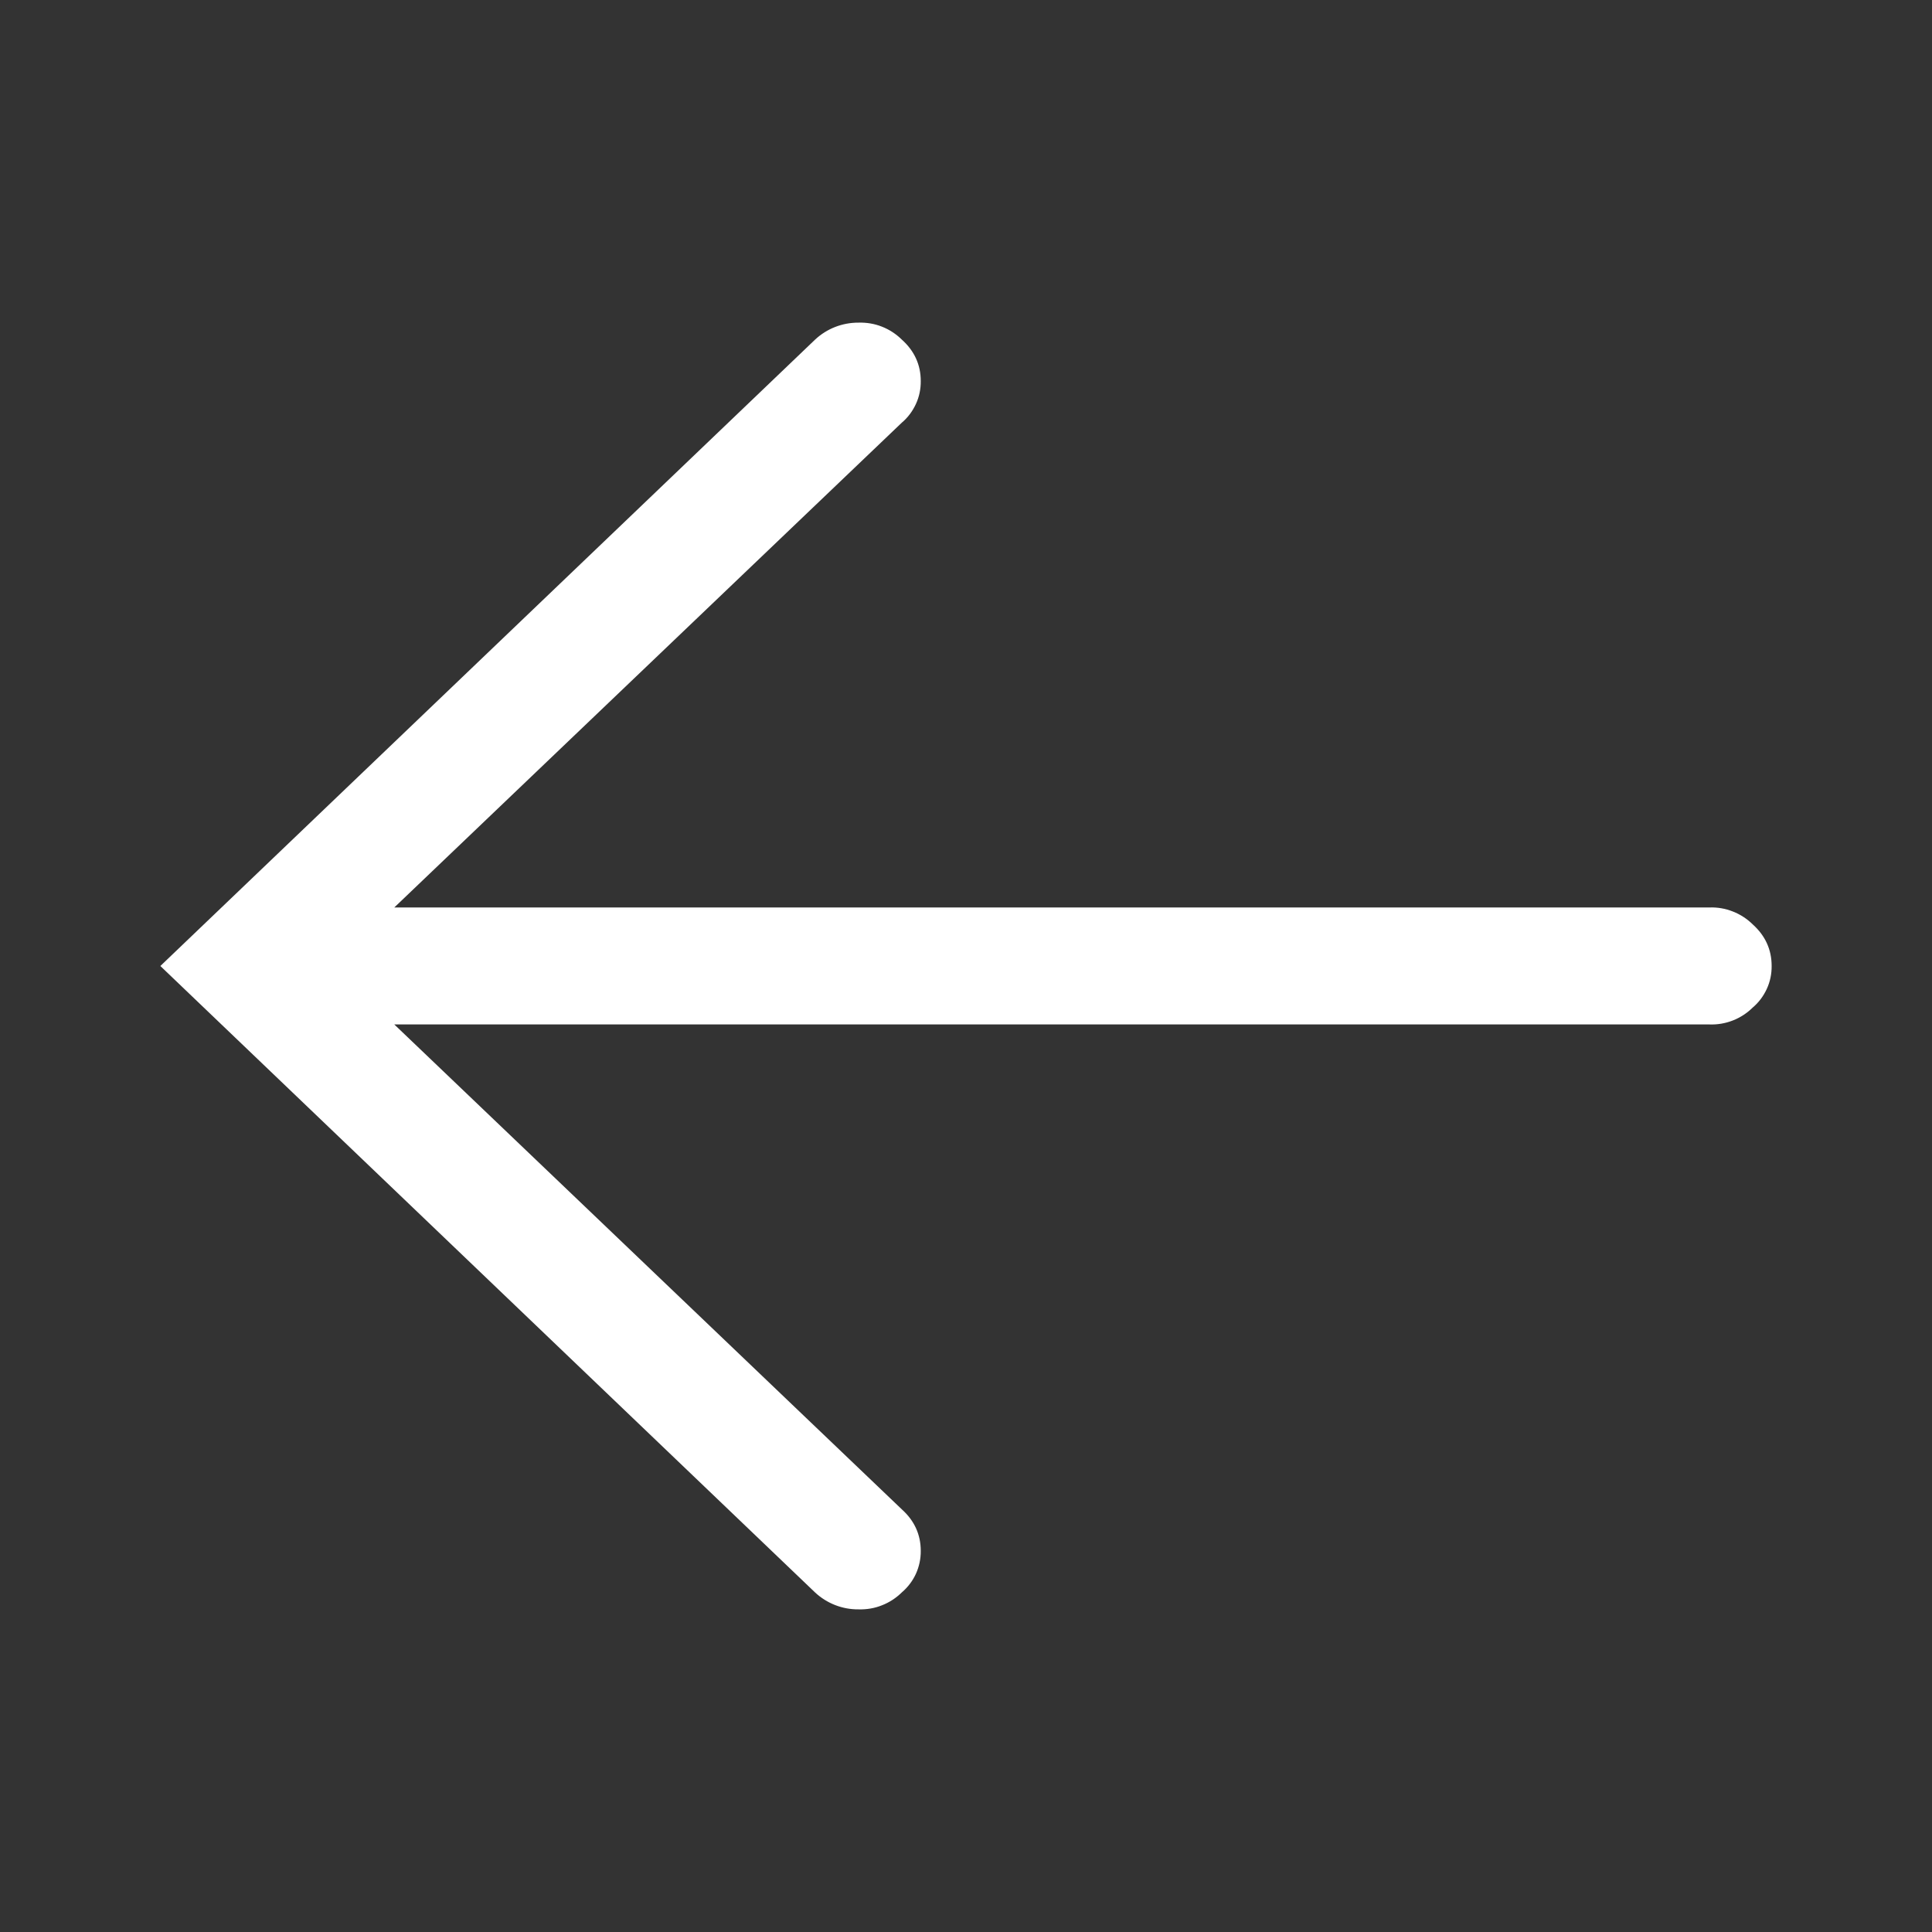 <svg  viewBox="0 0 24 24" fill="white" xmlns="http://www.w3.org/2000/svg">
<rect x="0" y="0" width="24" height="24" fill="#333333" stroke="none"/>
<path d="M11.203 4.219C11.359 4.359 11.438 4.531 11.438 4.734C11.439 4.832 11.419 4.929 11.378 5.018C11.337 5.107 11.278 5.187 11.203 5.25L4.898 11.273H21.234C21.334 11.269 21.433 11.286 21.526 11.323C21.619 11.359 21.703 11.414 21.774 11.484C21.93 11.625 22.008 11.797 22.008 12C22.009 12.098 21.989 12.195 21.948 12.284C21.907 12.373 21.848 12.453 21.773 12.516C21.702 12.586 21.618 12.641 21.525 12.677C21.433 12.713 21.333 12.73 21.234 12.726H4.898L11.203 18.75C11.359 18.89 11.438 19.063 11.438 19.266C11.439 19.364 11.418 19.461 11.378 19.55C11.337 19.639 11.277 19.718 11.203 19.781C11.132 19.851 11.048 19.906 10.955 19.942C10.863 19.979 10.764 19.995 10.664 19.992C10.464 19.994 10.271 19.918 10.125 19.782L1.992 12L10.125 4.219C10.271 4.082 10.465 4.007 10.665 4.008C10.764 4.005 10.863 4.021 10.956 4.058C11.048 4.094 11.132 4.149 11.203 4.219Z" />
</svg>
